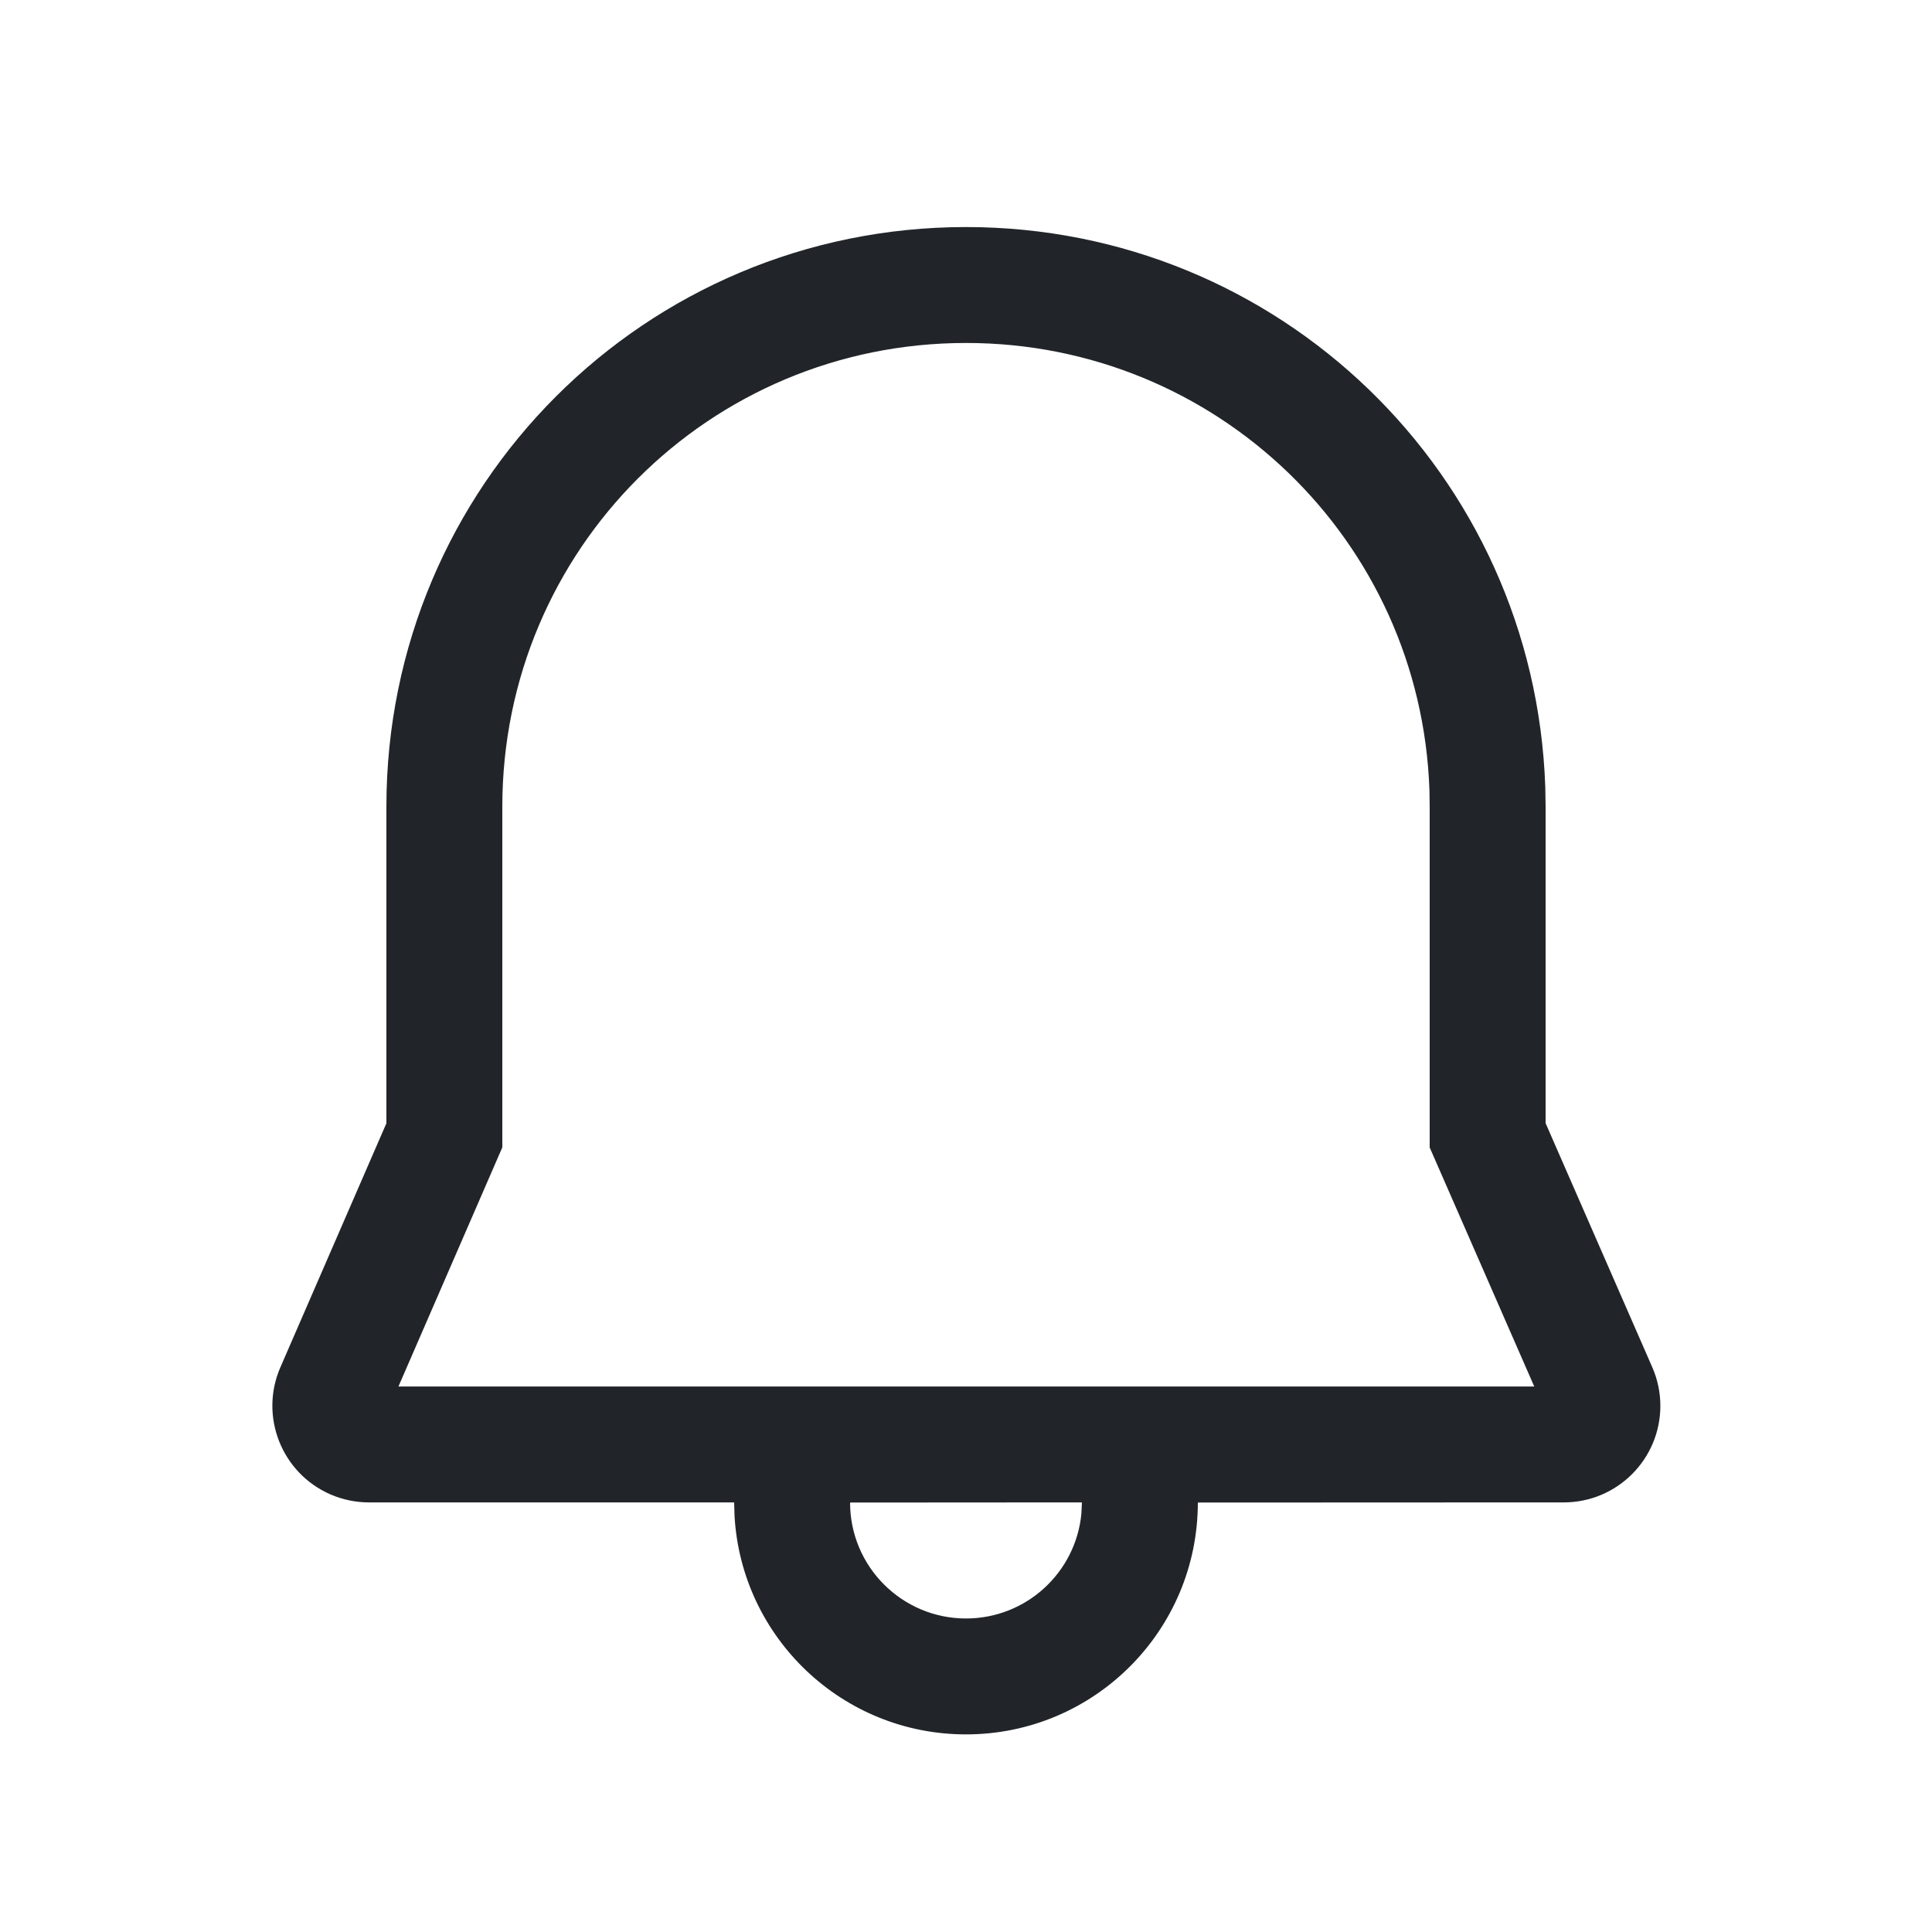 <svg width="24" height="24" viewBox="0 0 24 25" fill="none" xmlns="http://www.w3.org/2000/svg">
<path d="M12 2.938C16.05 2.938 19.357 6.132 19.496 10.187L19.5 10.438V14.534L20.88 17.691C20.949 17.848 20.985 18.019 20.985 18.191C20.985 18.882 20.425 19.441 19.735 19.441L15 19.443C15 21.1 13.657 22.443 12 22.443C10.402 22.443 9.096 21.194 9.005 19.619L9 19.441L4.275 19.441C4.104 19.441 3.934 19.406 3.777 19.338C3.144 19.063 2.853 18.326 3.128 17.693L4.5 14.535V10.437C4.501 6.283 7.852 2.938 12 2.938ZM13.5 19.441L10.5 19.443C10.5 20.271 11.172 20.943 12 20.943C12.78 20.943 13.421 20.348 13.493 19.587L13.5 19.441ZM12 4.438C8.68 4.438 6.001 7.112 6 10.438V14.847L4.656 17.941H19.353L18 14.848L18 10.45L17.997 10.225C17.885 6.992 15.242 4.438 12 4.438Z" fill="#212529"/>
</svg>
